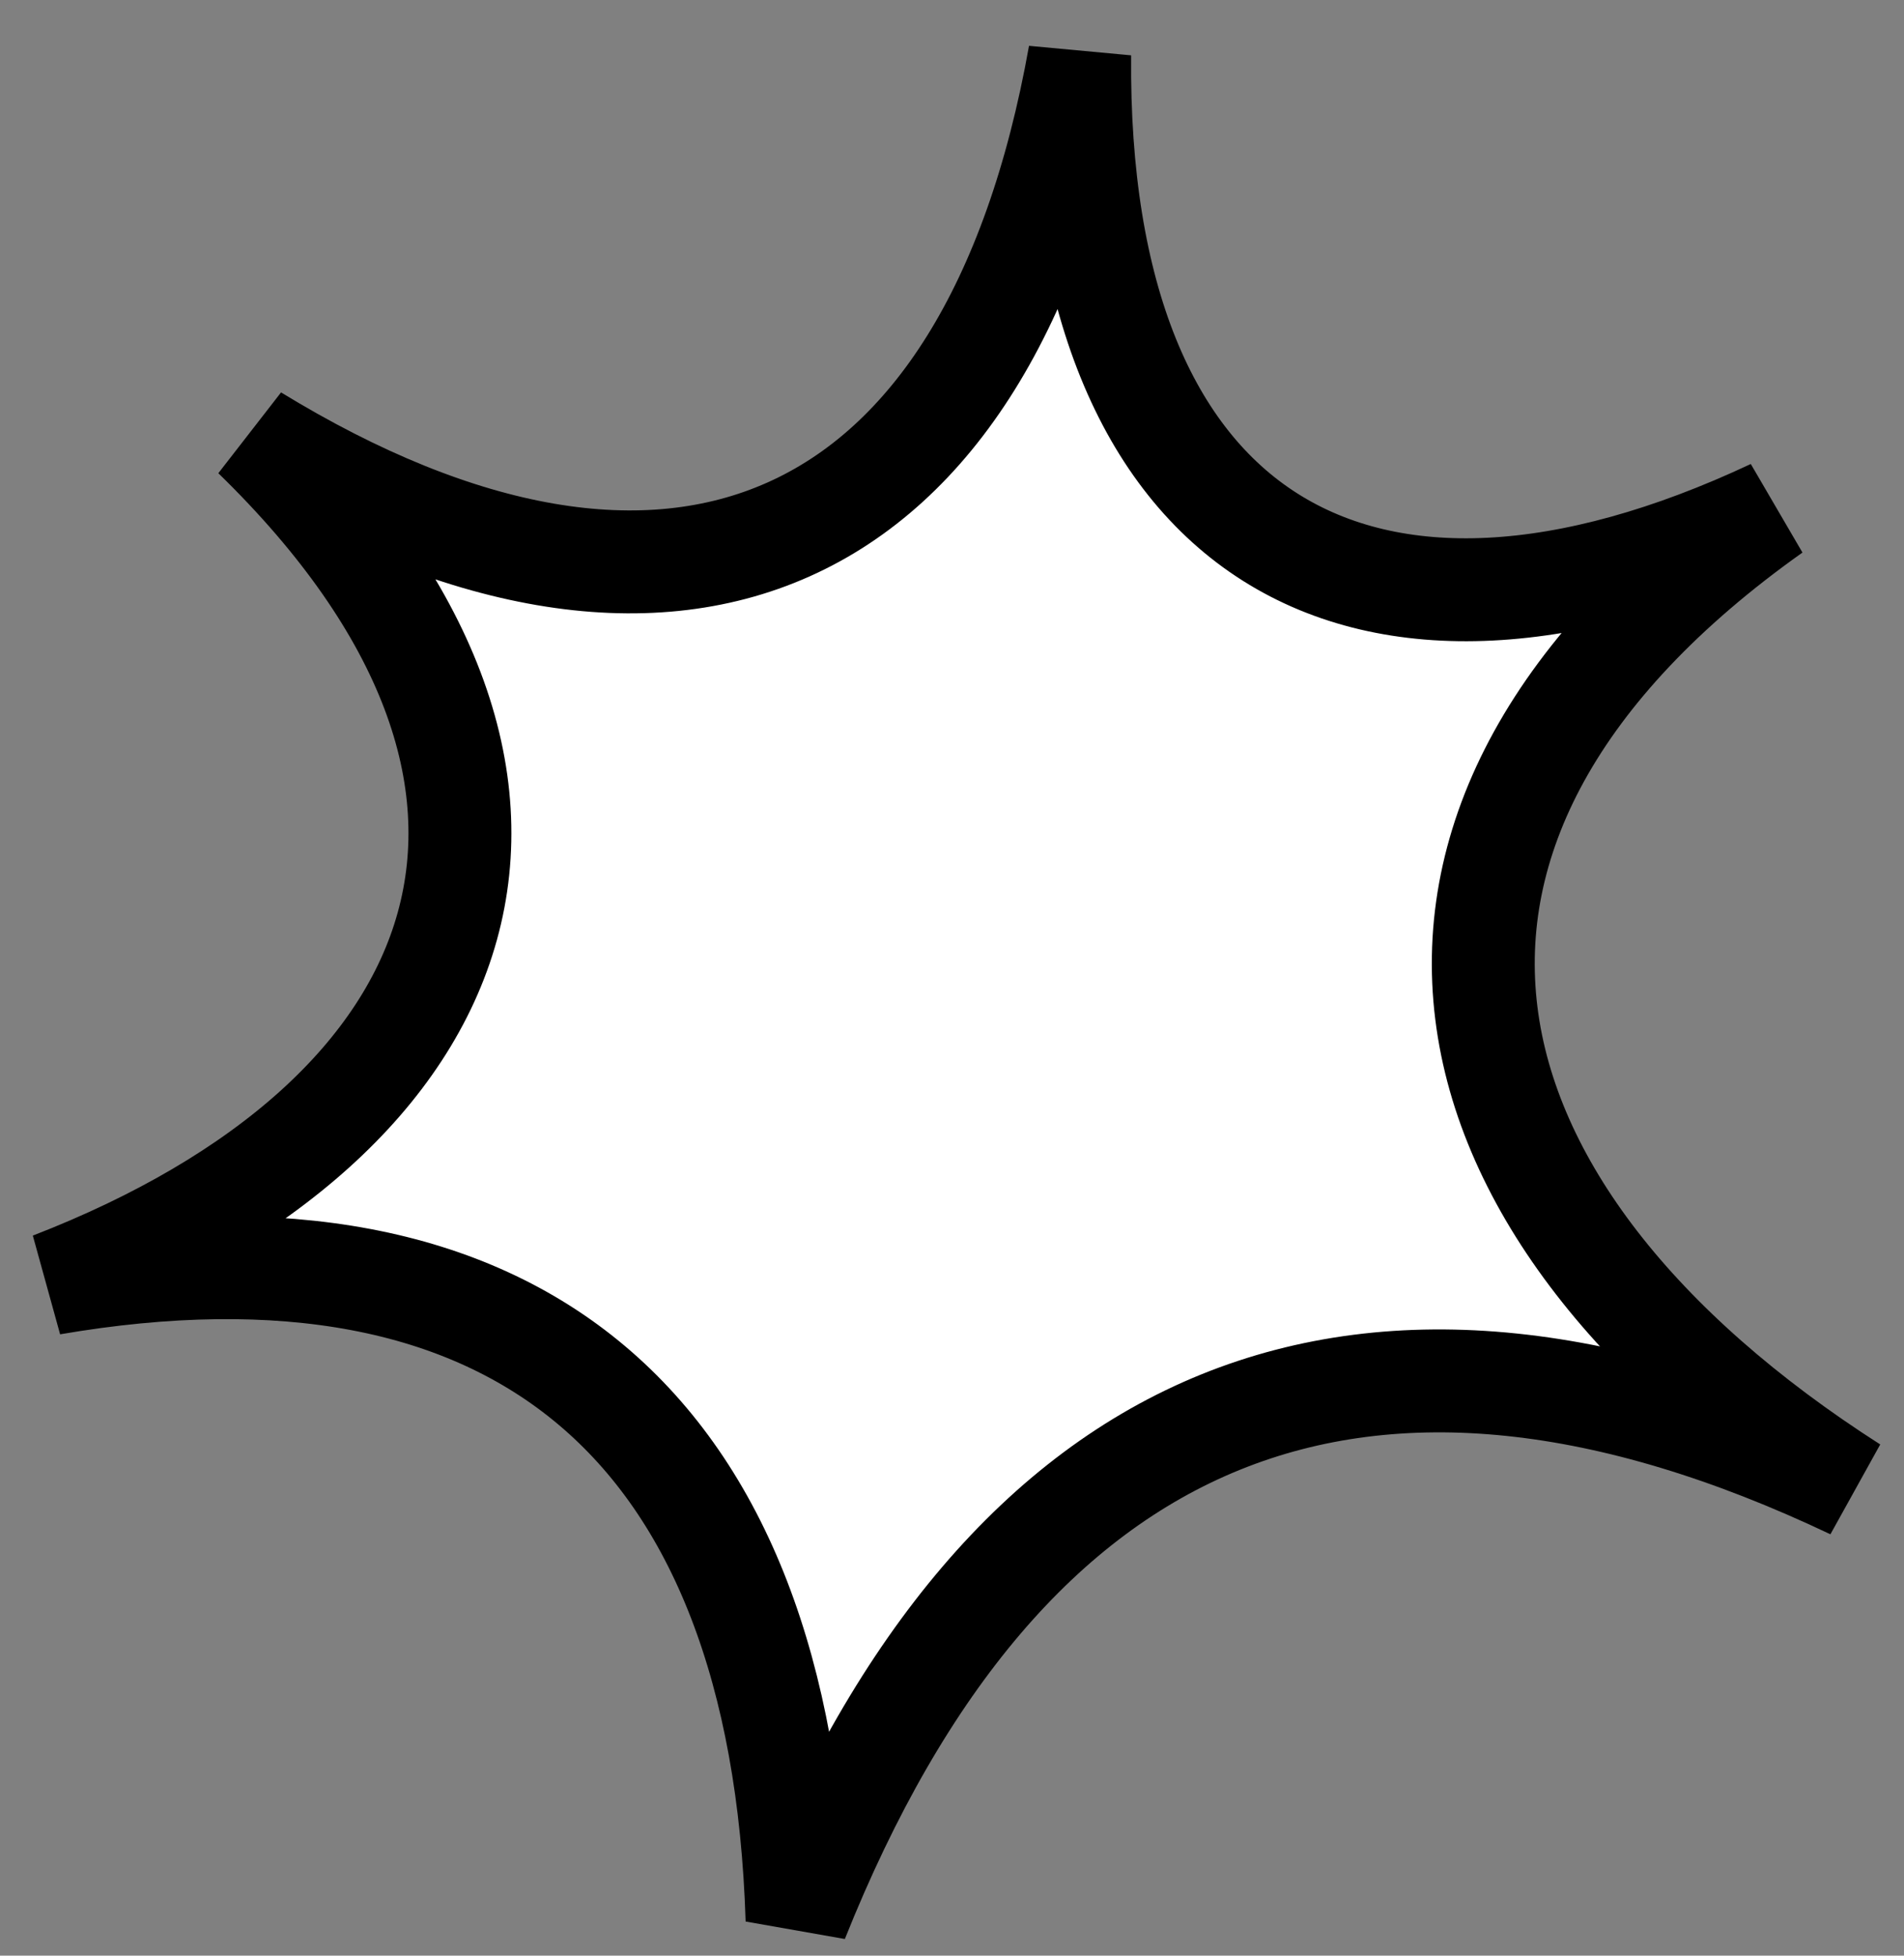 <svg width="37" height="38" viewBox="0 0 37 38" fill="none" xmlns="http://www.w3.org/2000/svg">
<rect x="0" y="0" width="37" height="38" fill="#808080" stroke="none"/>
<path d="M34.448 9.921C26.456 13.675 20.894 10.498 20.981 1.066C19.236 10.853 12.989 13.398 4.94 8.478C11.812 15.163 9.388 21.692 0.999 24.941C9.987 23.399 15.185 27.638 15.489 37.305C19.529 27.197 26.551 24.422 35.999 28.909C27.639 23.558 25.902 15.988 34.448 9.921Z" fill="white" stroke="black" stroke-width="2"/>
</svg>
